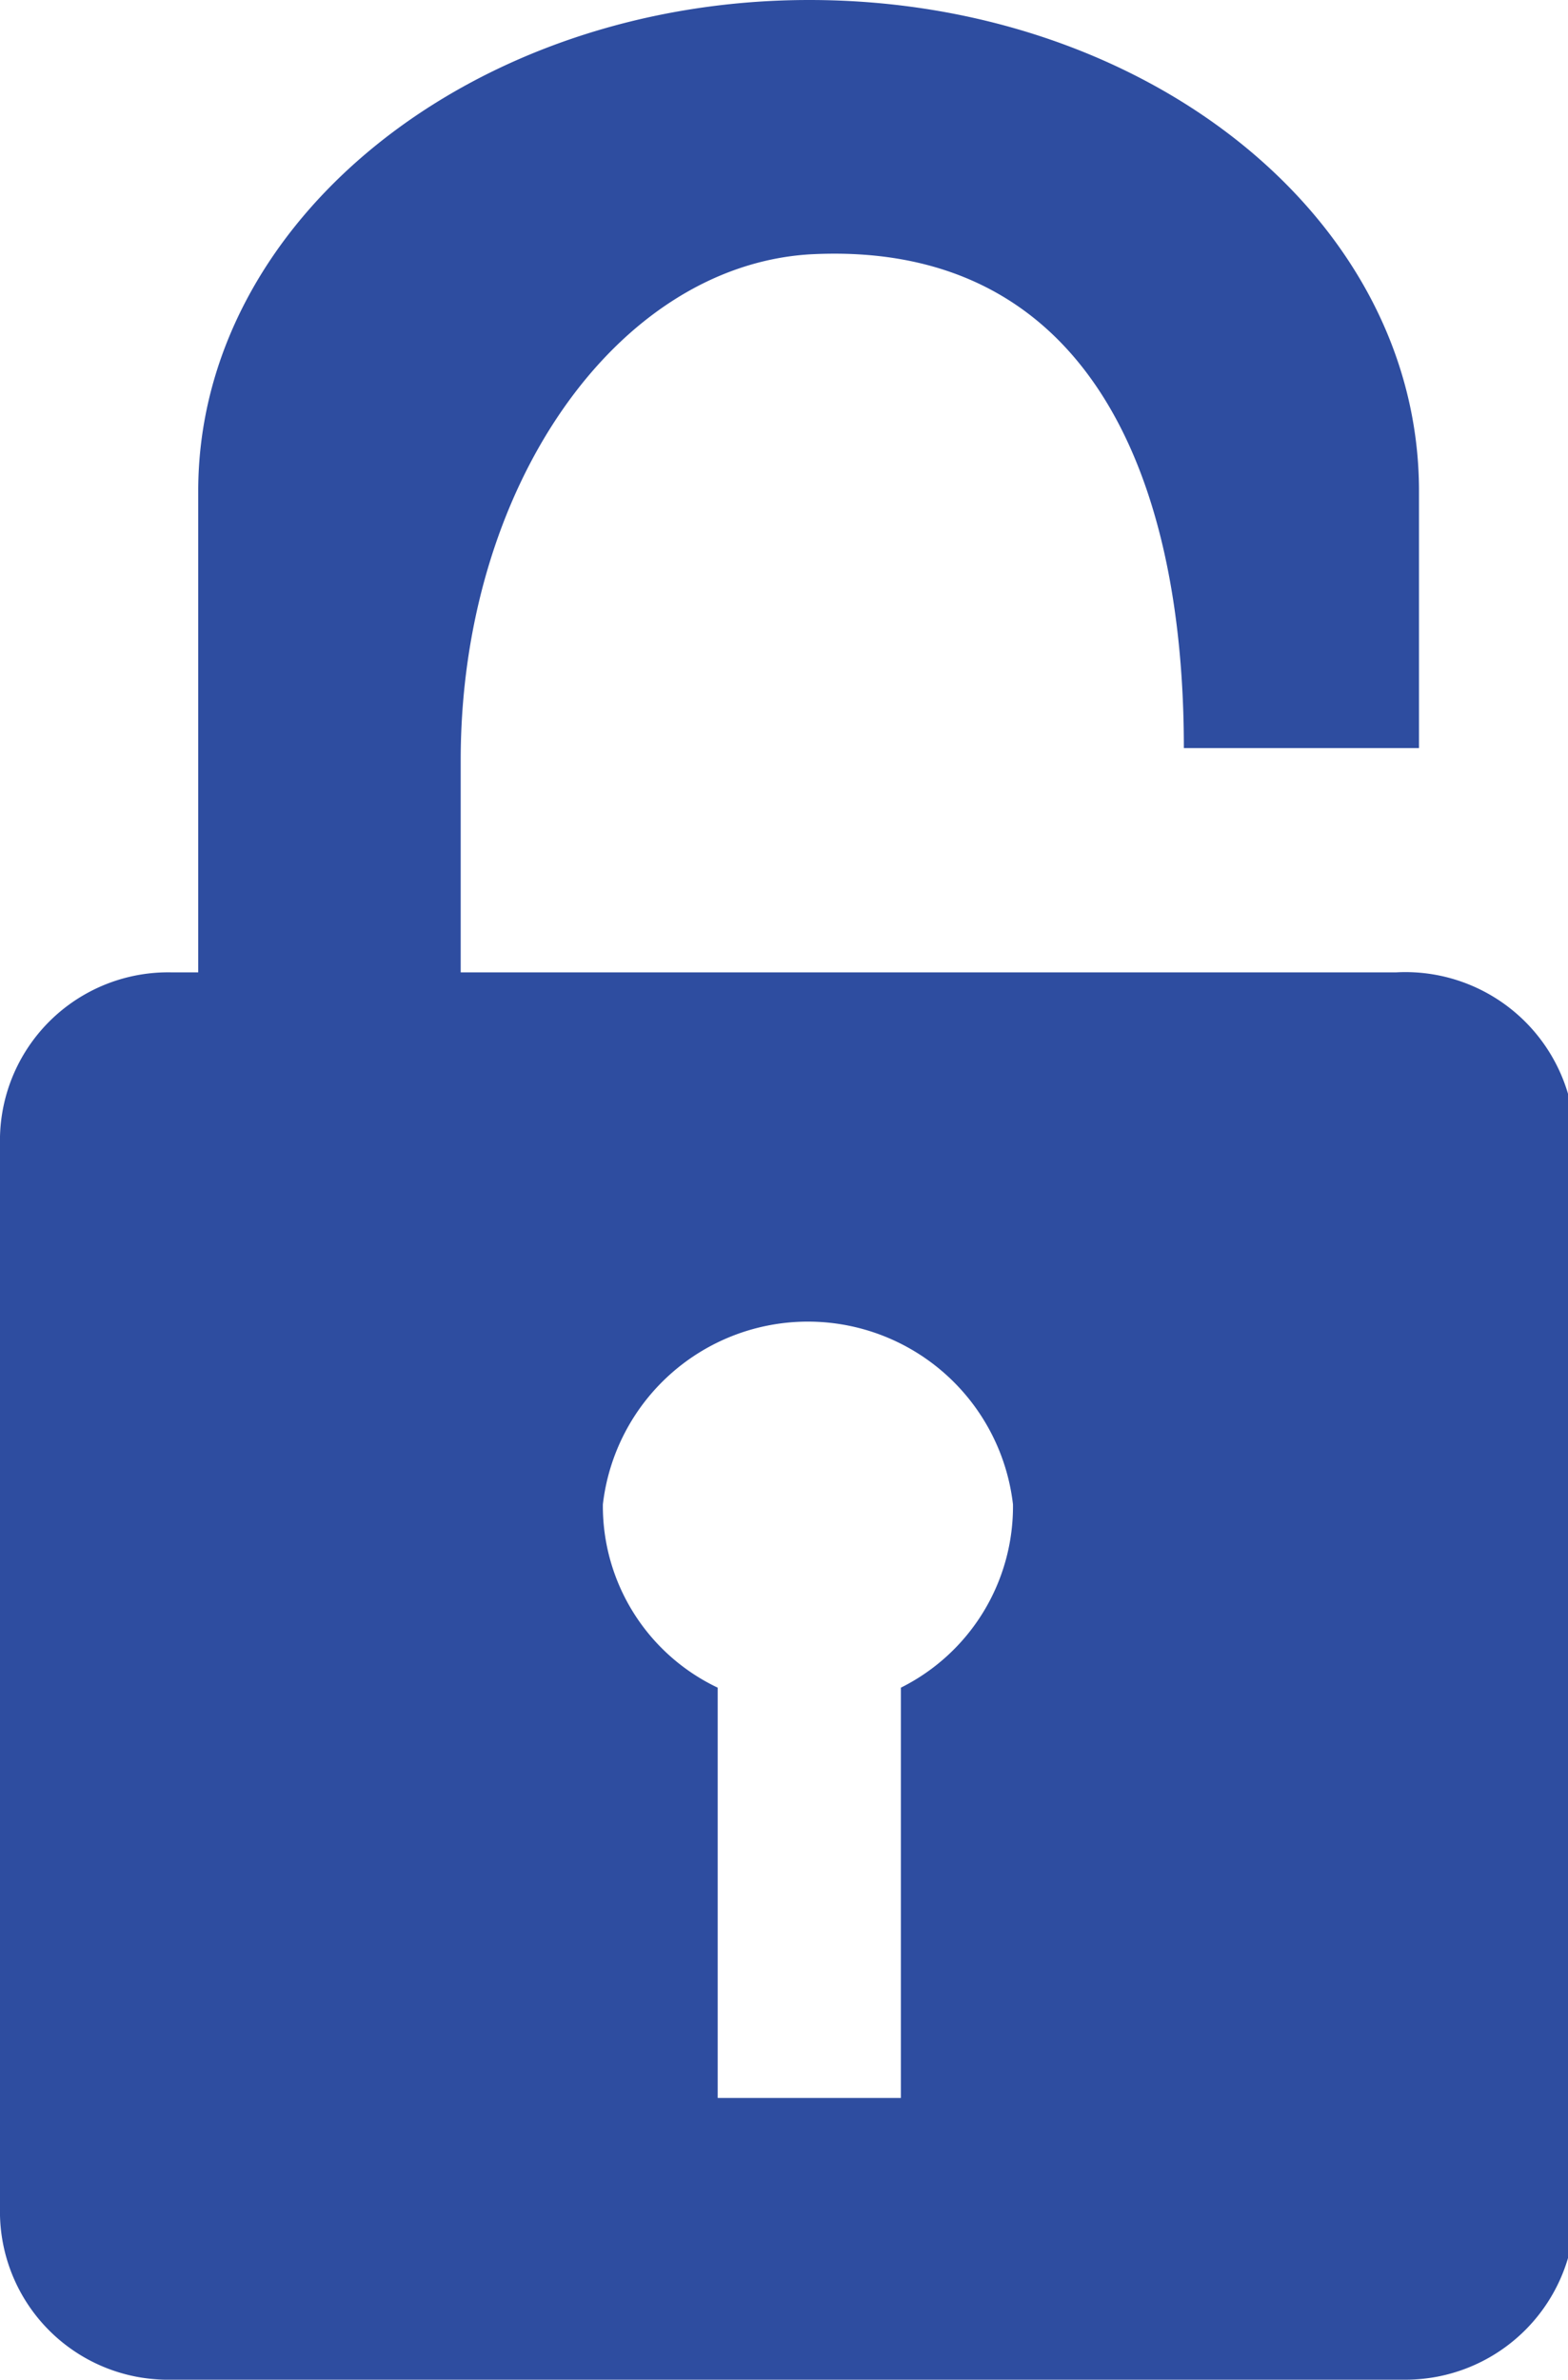 <svg id="Layer_1" data-name="Layer 1" xmlns="http://www.w3.org/2000/svg" viewBox="0 0 11.47 17.4"><defs><style>.cls-1{fill:#2e4da0;}</style></defs><title>candado</title><path class="cls-1" d="M10.21,7.11H3.37V5.56c0-2,1.14-3.61,2.55-3.7,2-.11,2.74,1.56,2.74,3.61l1.72,0V3.59c0-2-2-3.59-4.46-3.59S1.45,1.61,1.45,3.59V7.11H1.26A1.23,1.23,0,0,0,0,8.31V16.2a1.23,1.23,0,0,0,1.26,1.2h9a1.24,1.24,0,0,0,1.26-1.2V8.31A1.24,1.24,0,0,0,10.21,7.11ZM6.59,12.34v3H5.25v-3A1.47,1.47,0,0,1,4.41,11a1.51,1.51,0,0,1,3,0A1.48,1.48,0,0,1,6.59,12.34Z"/></svg>